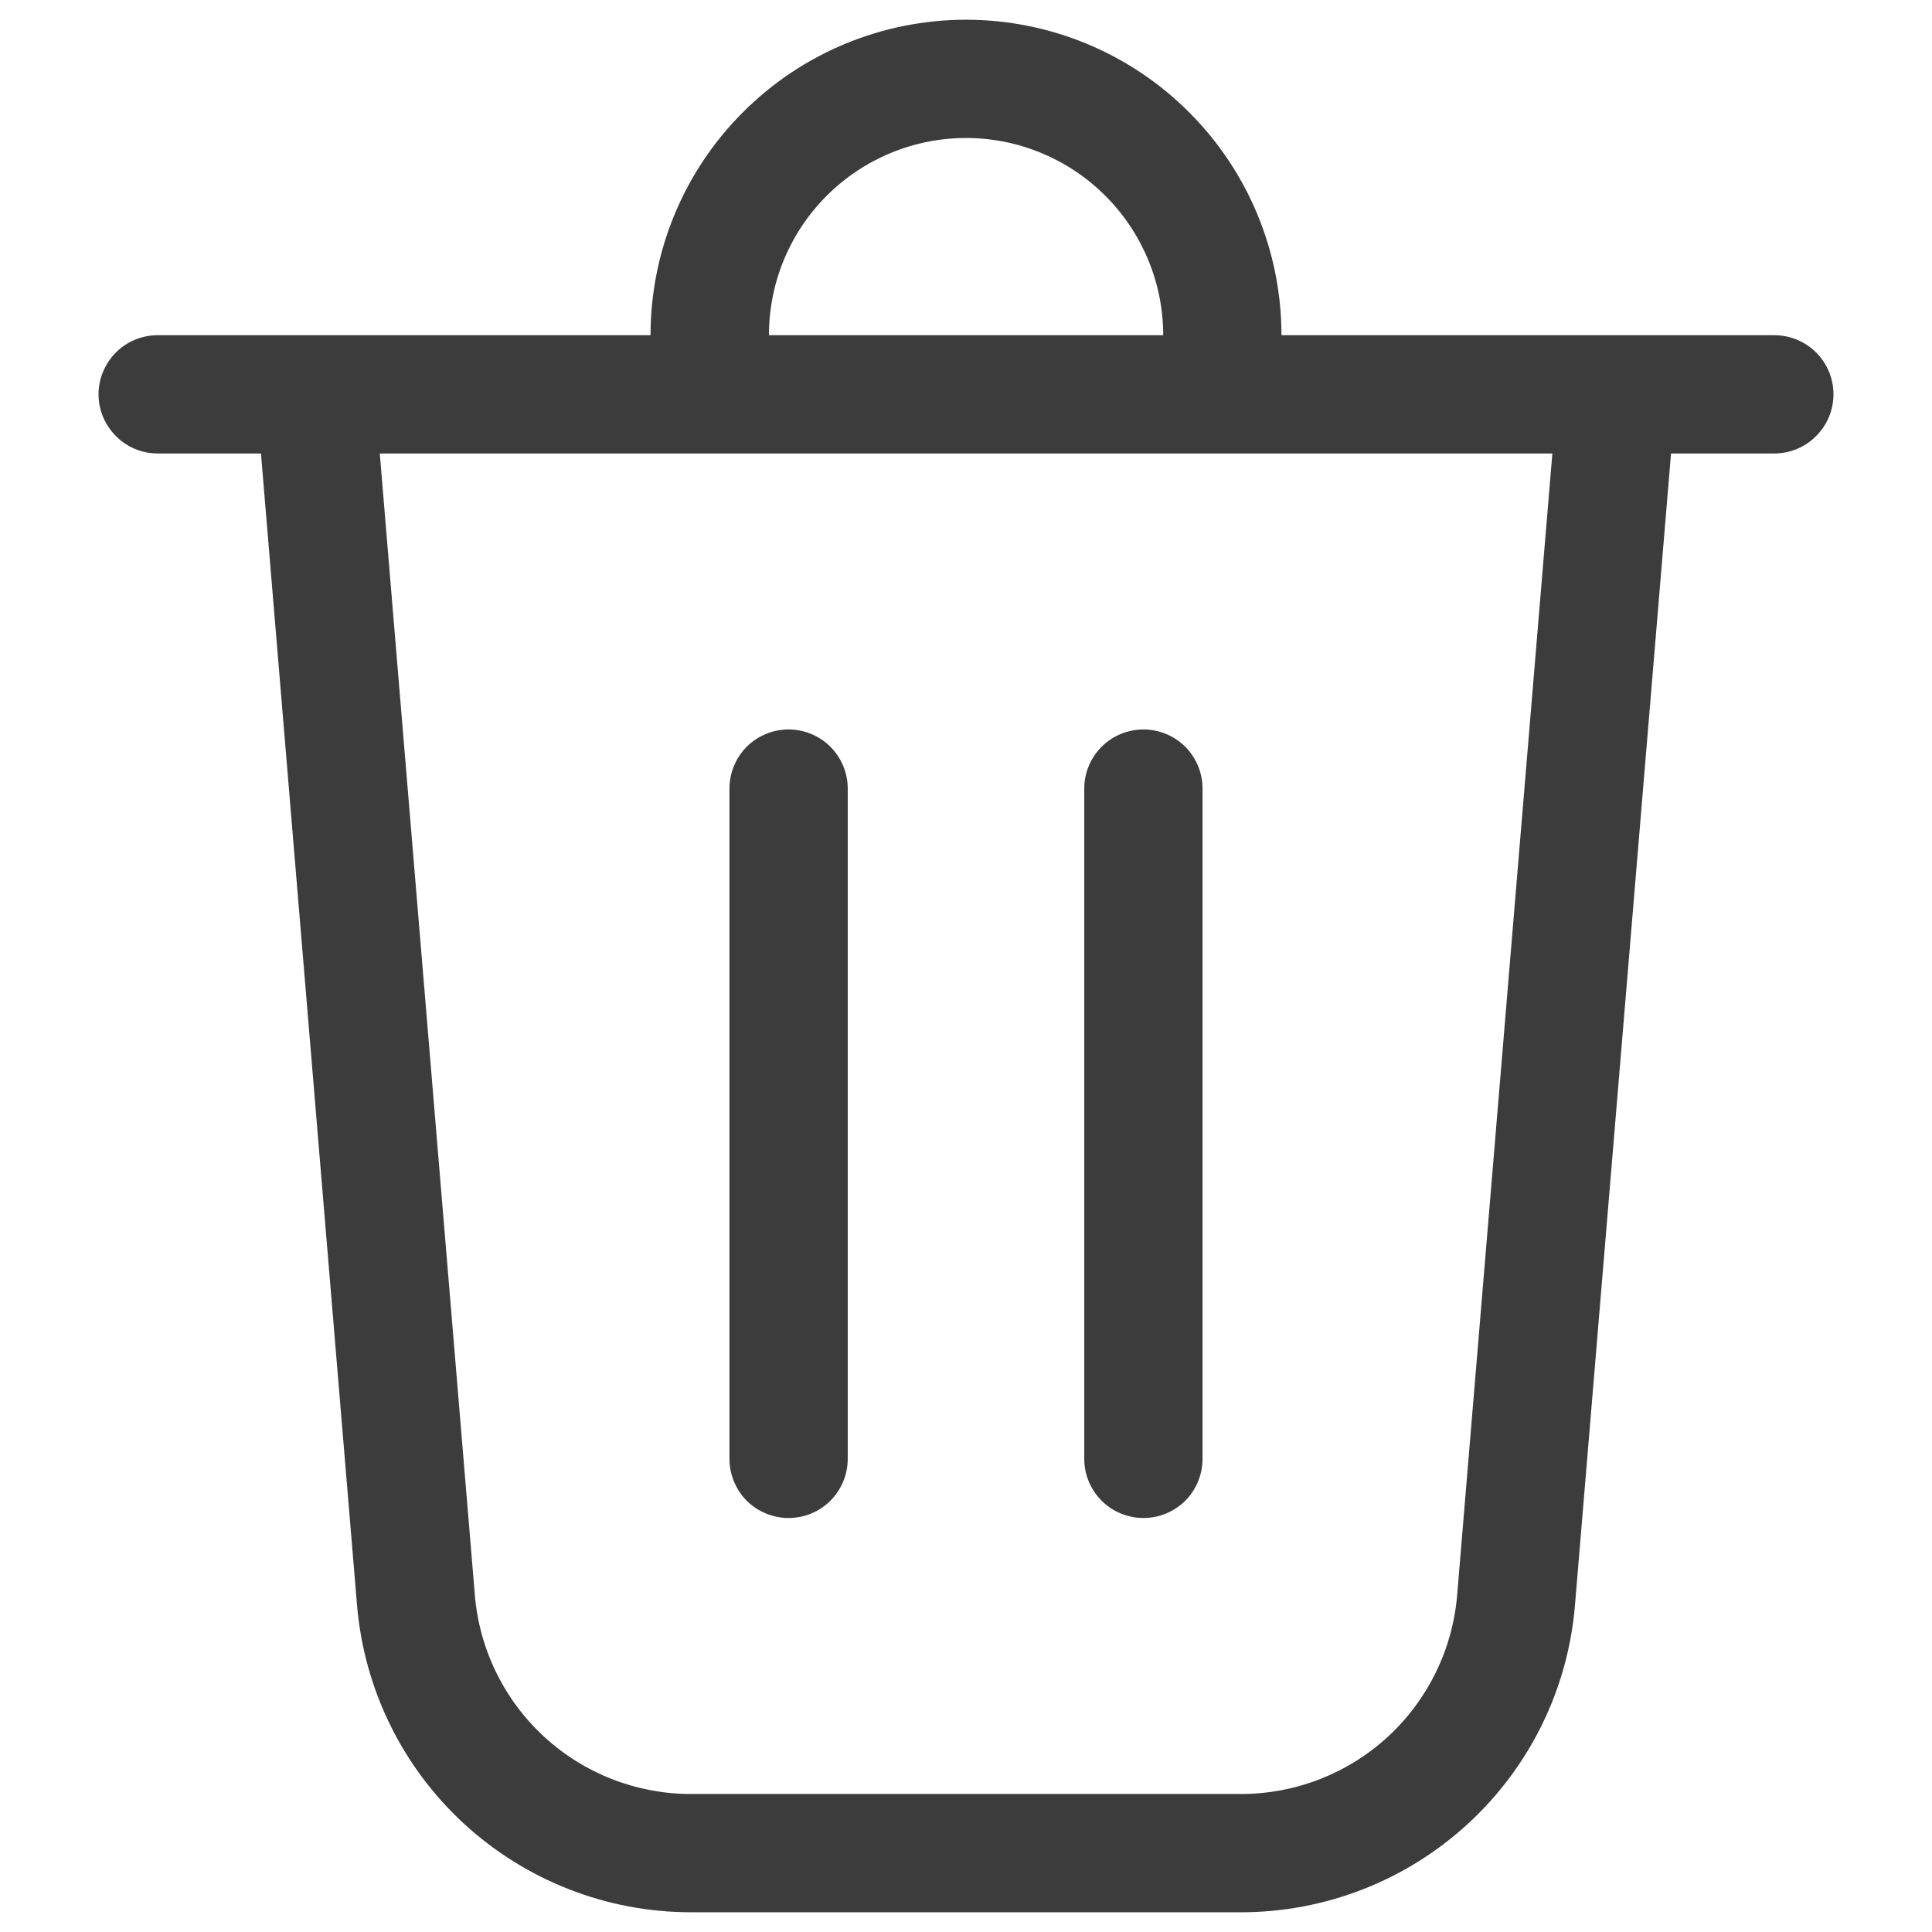 <svg width="14" height="14" viewBox="0 0 14 14" fill="none" xmlns="http://www.w3.org/2000/svg">
  <path d="M5.572 2.429H8.429C8.429 2.05 8.278 1.687 8.01 1.419C7.742 1.151 7.379 1 7 1C6.621 1 6.258 1.151 5.99 1.419C5.722 1.687 5.572 2.05 5.572 2.429ZM4.714 2.429C4.714 1.823 4.955 1.241 5.384 0.813C5.812 0.384 6.394 0.143 7 0.143C7.606 0.143 8.188 0.384 8.616 0.813C9.045 1.241 9.286 1.823 9.286 2.429H12.857C12.971 2.429 13.08 2.474 13.16 2.554C13.241 2.635 13.286 2.744 13.286 2.857C13.286 2.971 13.241 3.08 13.16 3.16C13.08 3.241 12.971 3.286 12.857 3.286H12.109L11.413 11.63C11.363 12.238 11.086 12.803 10.637 13.216C10.189 13.628 9.602 13.857 8.993 13.857H5.007C4.398 13.857 3.811 13.628 3.363 13.216C2.914 12.803 2.638 12.238 2.587 11.63L1.891 3.286H1.143C1.029 3.286 0.92 3.241 0.84 3.16C0.76 3.08 0.714 2.971 0.714 2.857C0.714 2.744 0.76 2.635 0.84 2.554C0.92 2.474 1.029 2.429 1.143 2.429H4.714ZM3.441 11.559C3.474 11.952 3.653 12.318 3.943 12.585C4.233 12.852 4.613 13 5.007 13H8.993C9.387 13 9.767 12.852 10.057 12.585C10.347 12.318 10.526 11.952 10.559 11.559L11.249 3.286H2.752L3.441 11.559ZM5.714 5.286C5.828 5.286 5.937 5.331 6.017 5.411C6.098 5.492 6.143 5.601 6.143 5.714V10.572C6.143 10.685 6.098 10.794 6.017 10.875C5.937 10.955 5.828 11 5.714 11C5.601 11 5.492 10.955 5.411 10.875C5.331 10.794 5.286 10.685 5.286 10.572V5.714C5.286 5.601 5.331 5.492 5.411 5.411C5.492 5.331 5.601 5.286 5.714 5.286ZM8.714 5.714C8.714 5.601 8.669 5.492 8.589 5.411C8.508 5.331 8.399 5.286 8.286 5.286C8.172 5.286 8.063 5.331 7.983 5.411C7.902 5.492 7.857 5.601 7.857 5.714V10.572C7.857 10.685 7.902 10.794 7.983 10.875C8.063 10.955 8.172 11 8.286 11C8.399 11 8.508 10.955 8.589 10.875C8.669 10.794 8.714 10.685 8.714 10.572V5.714Z" fill="#3D3C3C" />
</svg>
